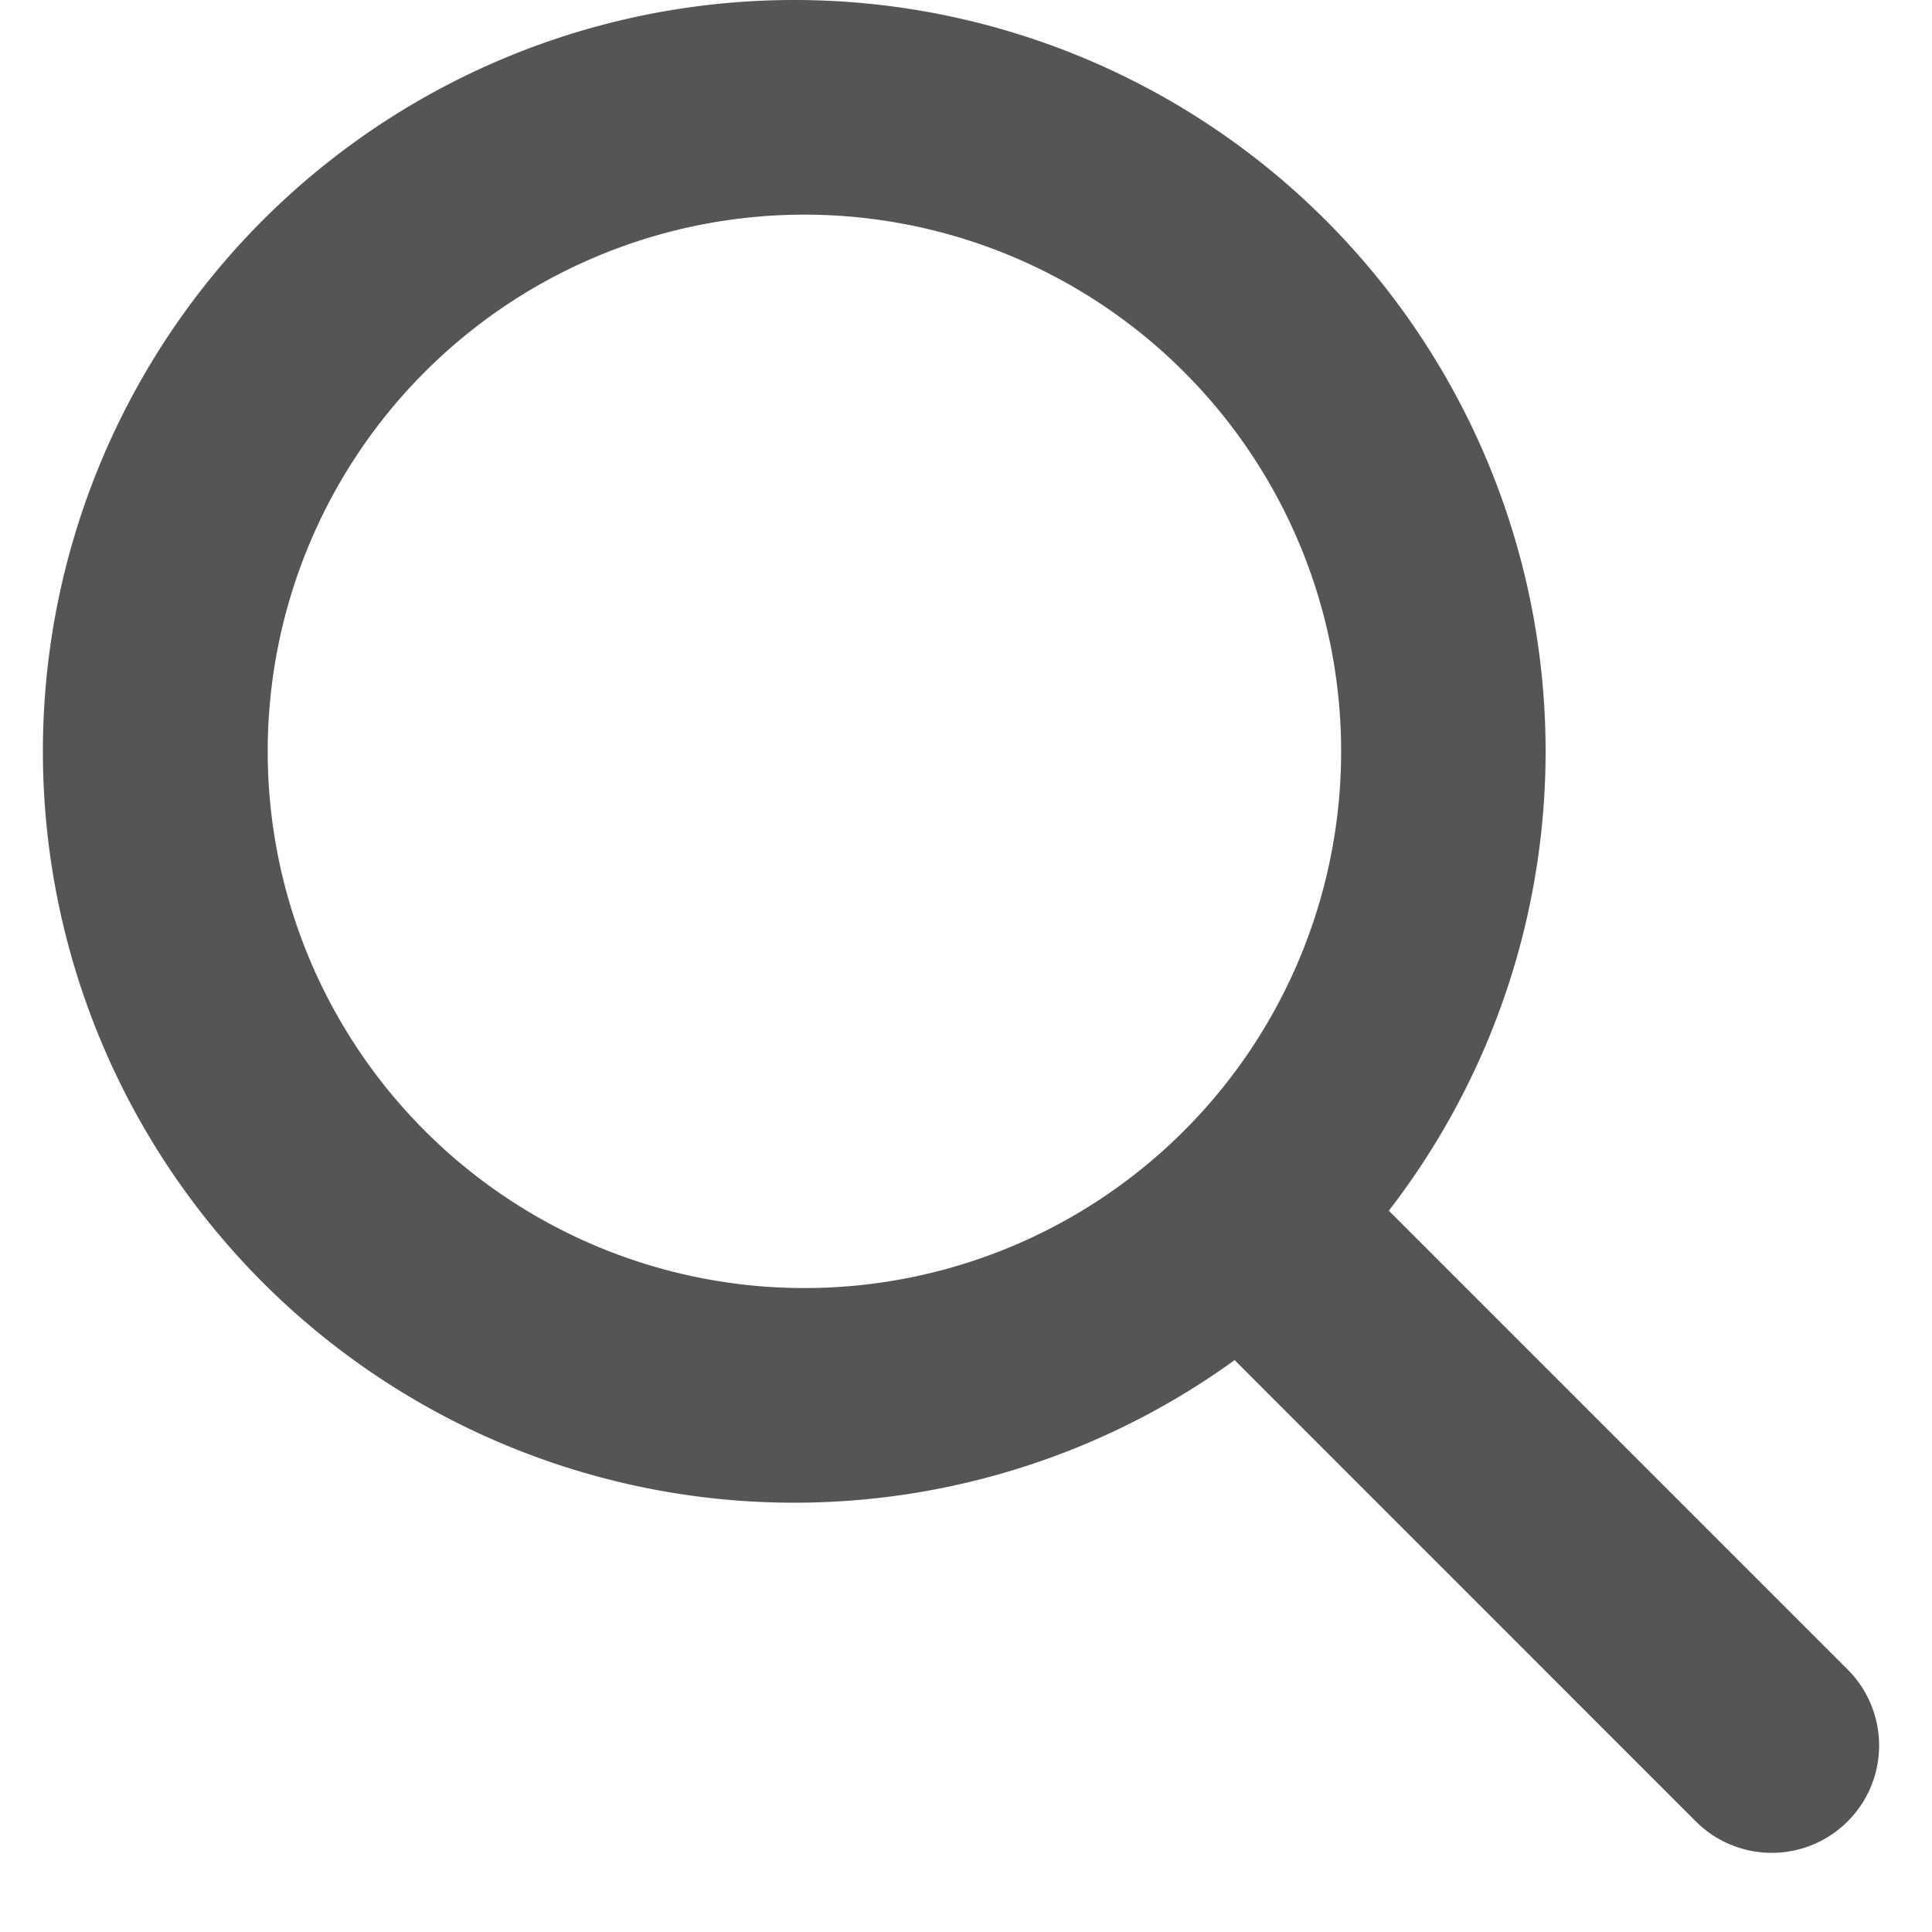 <svg height="20" viewBox="0 0 20 20" width="20" xmlns="http://www.w3.org/2000/svg"><g fill="#555" fill-rule="evenodd"><path d="m8.222 15.556a7.778 7.778 0 1 1 0-15.556 7.778 7.778 0 0 1 0 15.556zm0-2.223a5.556 5.556 0 1 0 0-11.11 5.556 5.556 0 0 0 0 11.11z"/><path d="m17.555 18.855-5.848-5.849a7.264 7.264 0 0 0 1.554-1.589l5.866 5.866a1.111 1.111 0 1 1 -1.572 1.572z"/></g></svg>